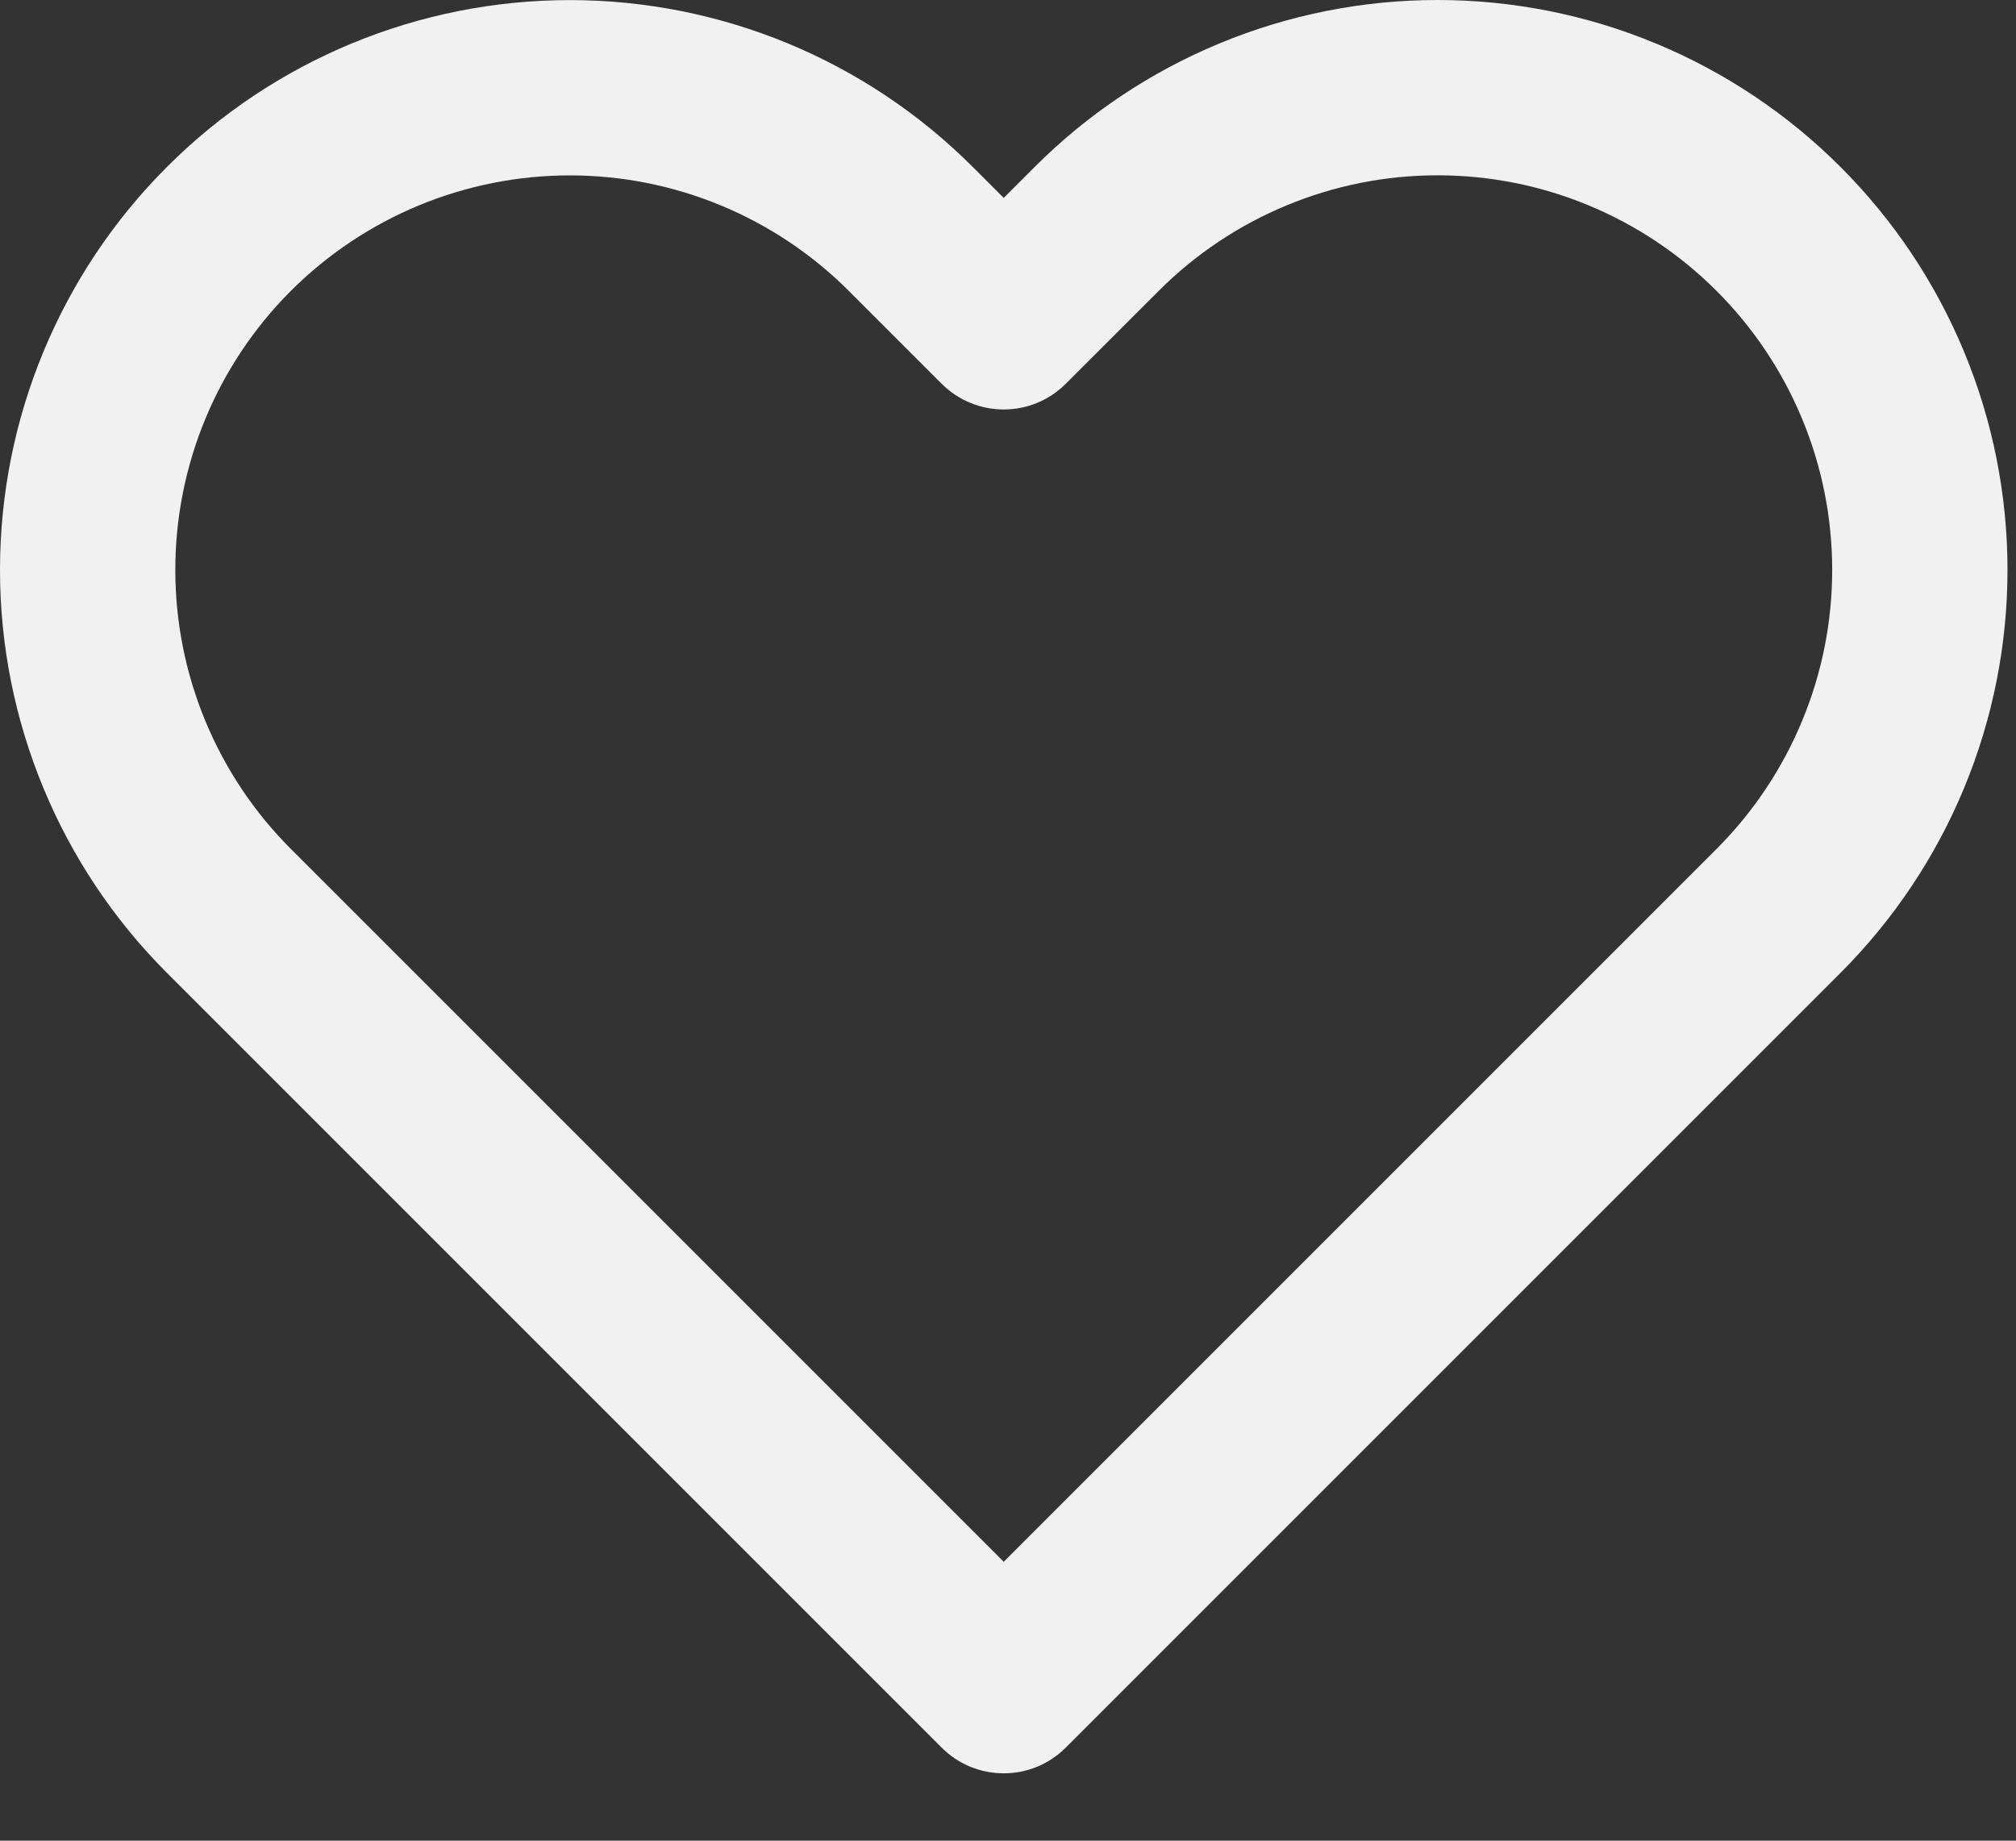 <svg width="23" height="21" viewBox="0 0 23 21" fill="none" xmlns="http://www.w3.org/2000/svg">
<rect x="0" y="0" width="23" height="21" fill="#333333" stroke="none"/>
<path fill-rule="evenodd" clip-rule="evenodd" d="M13.913 0.495C14.702 0.168 15.547 0 16.401 0C17.255 0 18.101 0.168 18.889 0.495C19.678 0.822 20.395 1.301 20.998 1.905C21.602 2.508 22.081 3.225 22.408 4.014C22.735 4.802 22.903 5.648 22.903 6.502C22.903 7.356 22.735 8.201 22.408 8.99C22.081 9.779 21.602 10.495 20.998 11.099C20.998 11.099 20.998 11.099 20.998 11.099L12.158 19.939C11.768 20.329 11.135 20.329 10.744 19.939L1.904 11.099C0.685 9.88 0 8.226 0 6.502C0 4.778 0.685 3.124 1.904 1.905C3.123 0.685 4.777 0.001 6.501 0.001C8.226 0.001 9.879 0.685 11.098 1.905L11.451 2.258L11.804 1.905C11.804 1.905 11.804 1.905 11.804 1.905C12.408 1.301 13.124 0.822 13.913 0.495ZM16.401 2C15.81 2 15.225 2.116 14.679 2.343C14.133 2.569 13.636 2.901 13.219 3.319L12.158 4.379C11.768 4.769 11.135 4.769 10.744 4.379L9.684 3.319C8.84 2.475 7.695 2.001 6.501 2.001C5.307 2.001 4.163 2.475 3.318 3.319C2.474 4.163 2 5.308 2 6.502C2 7.696 2.474 8.841 3.318 9.685L11.451 17.818L19.584 9.685C20.002 9.267 20.334 8.77 20.56 8.224C20.787 7.678 20.903 7.093 20.903 6.502C20.903 5.911 20.787 5.325 20.56 4.779C20.334 4.233 20.002 3.737 19.584 3.319C19.166 2.901 18.67 2.569 18.124 2.343C17.578 2.116 16.992 2 16.401 2Z" fill="#F1F1F1"/>
</svg>
